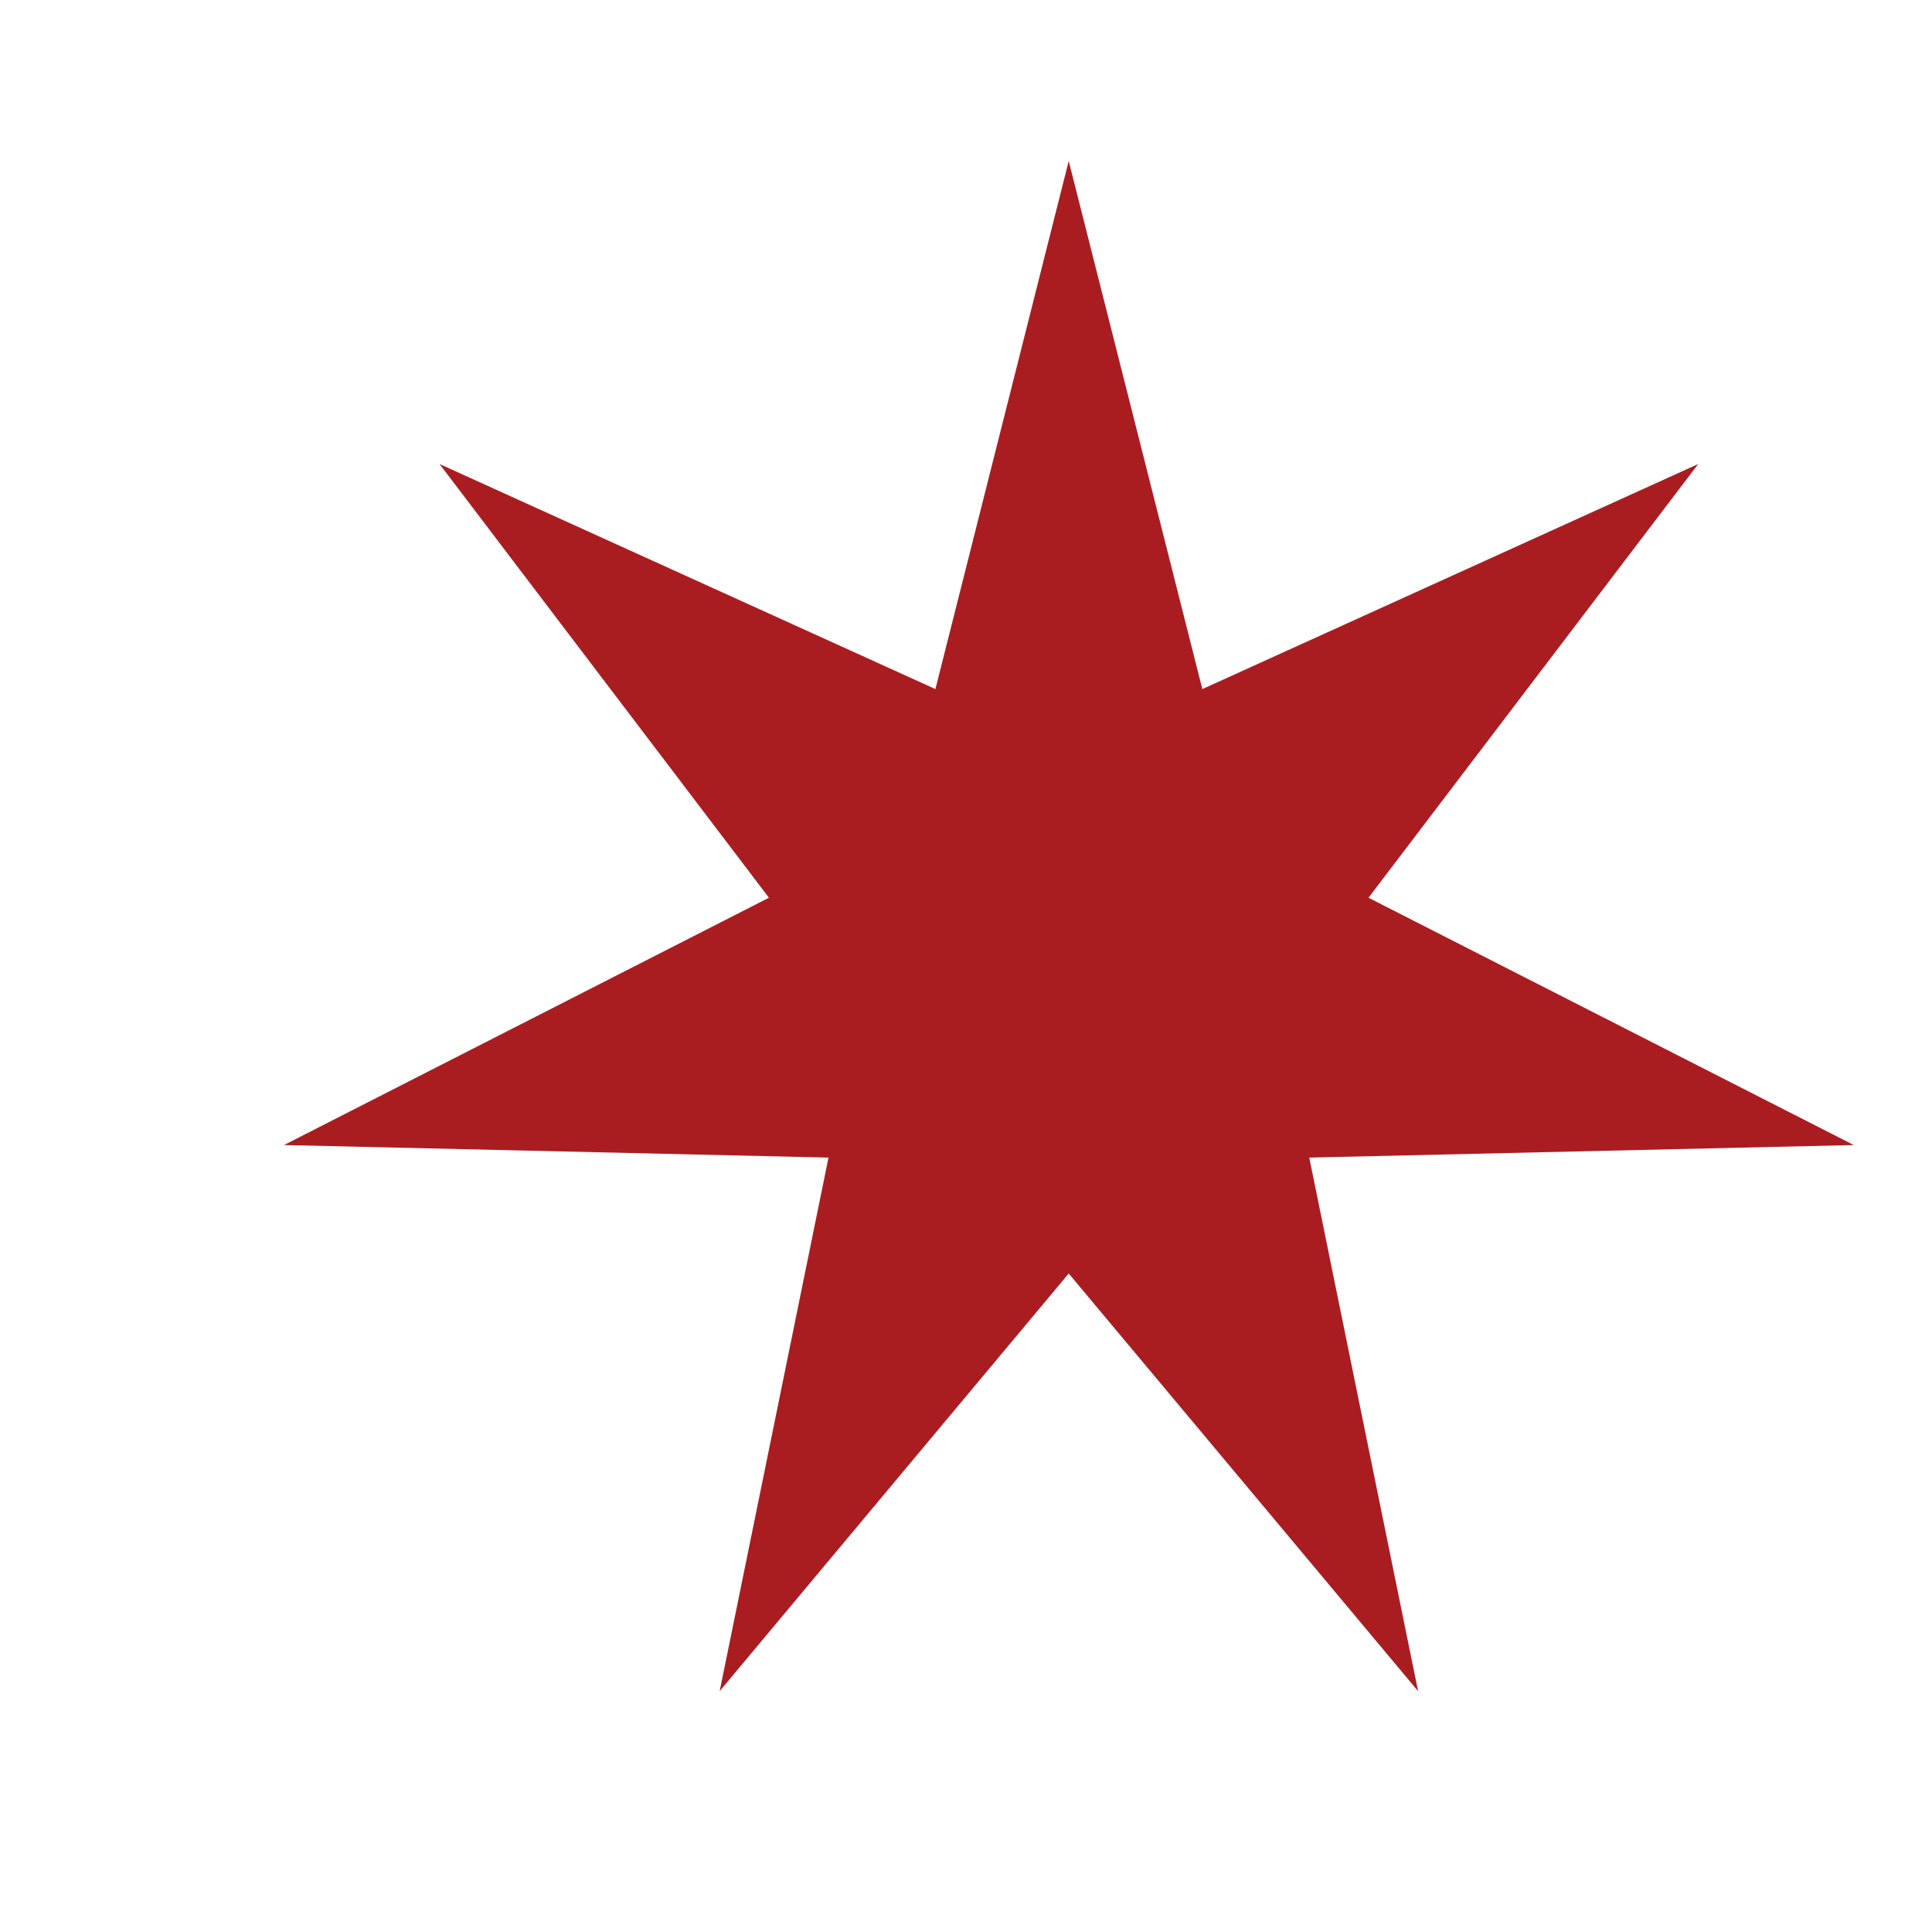 <svg width="6" height="6" viewBox="0 0 6 6" fill="none" xmlns="http://www.w3.org/2000/svg">
<path d="M3.319 0.5L3.734 2.14L5.274 1.441L4.25 2.788L5.757 3.556L4.066 3.595L4.404 5.252L3.319 3.955L2.235 5.252L2.573 3.595L0.882 3.556L2.388 2.788L1.365 1.441L2.905 2.14L3.319 0.5Z" fill="#A91D21"/>
</svg>
